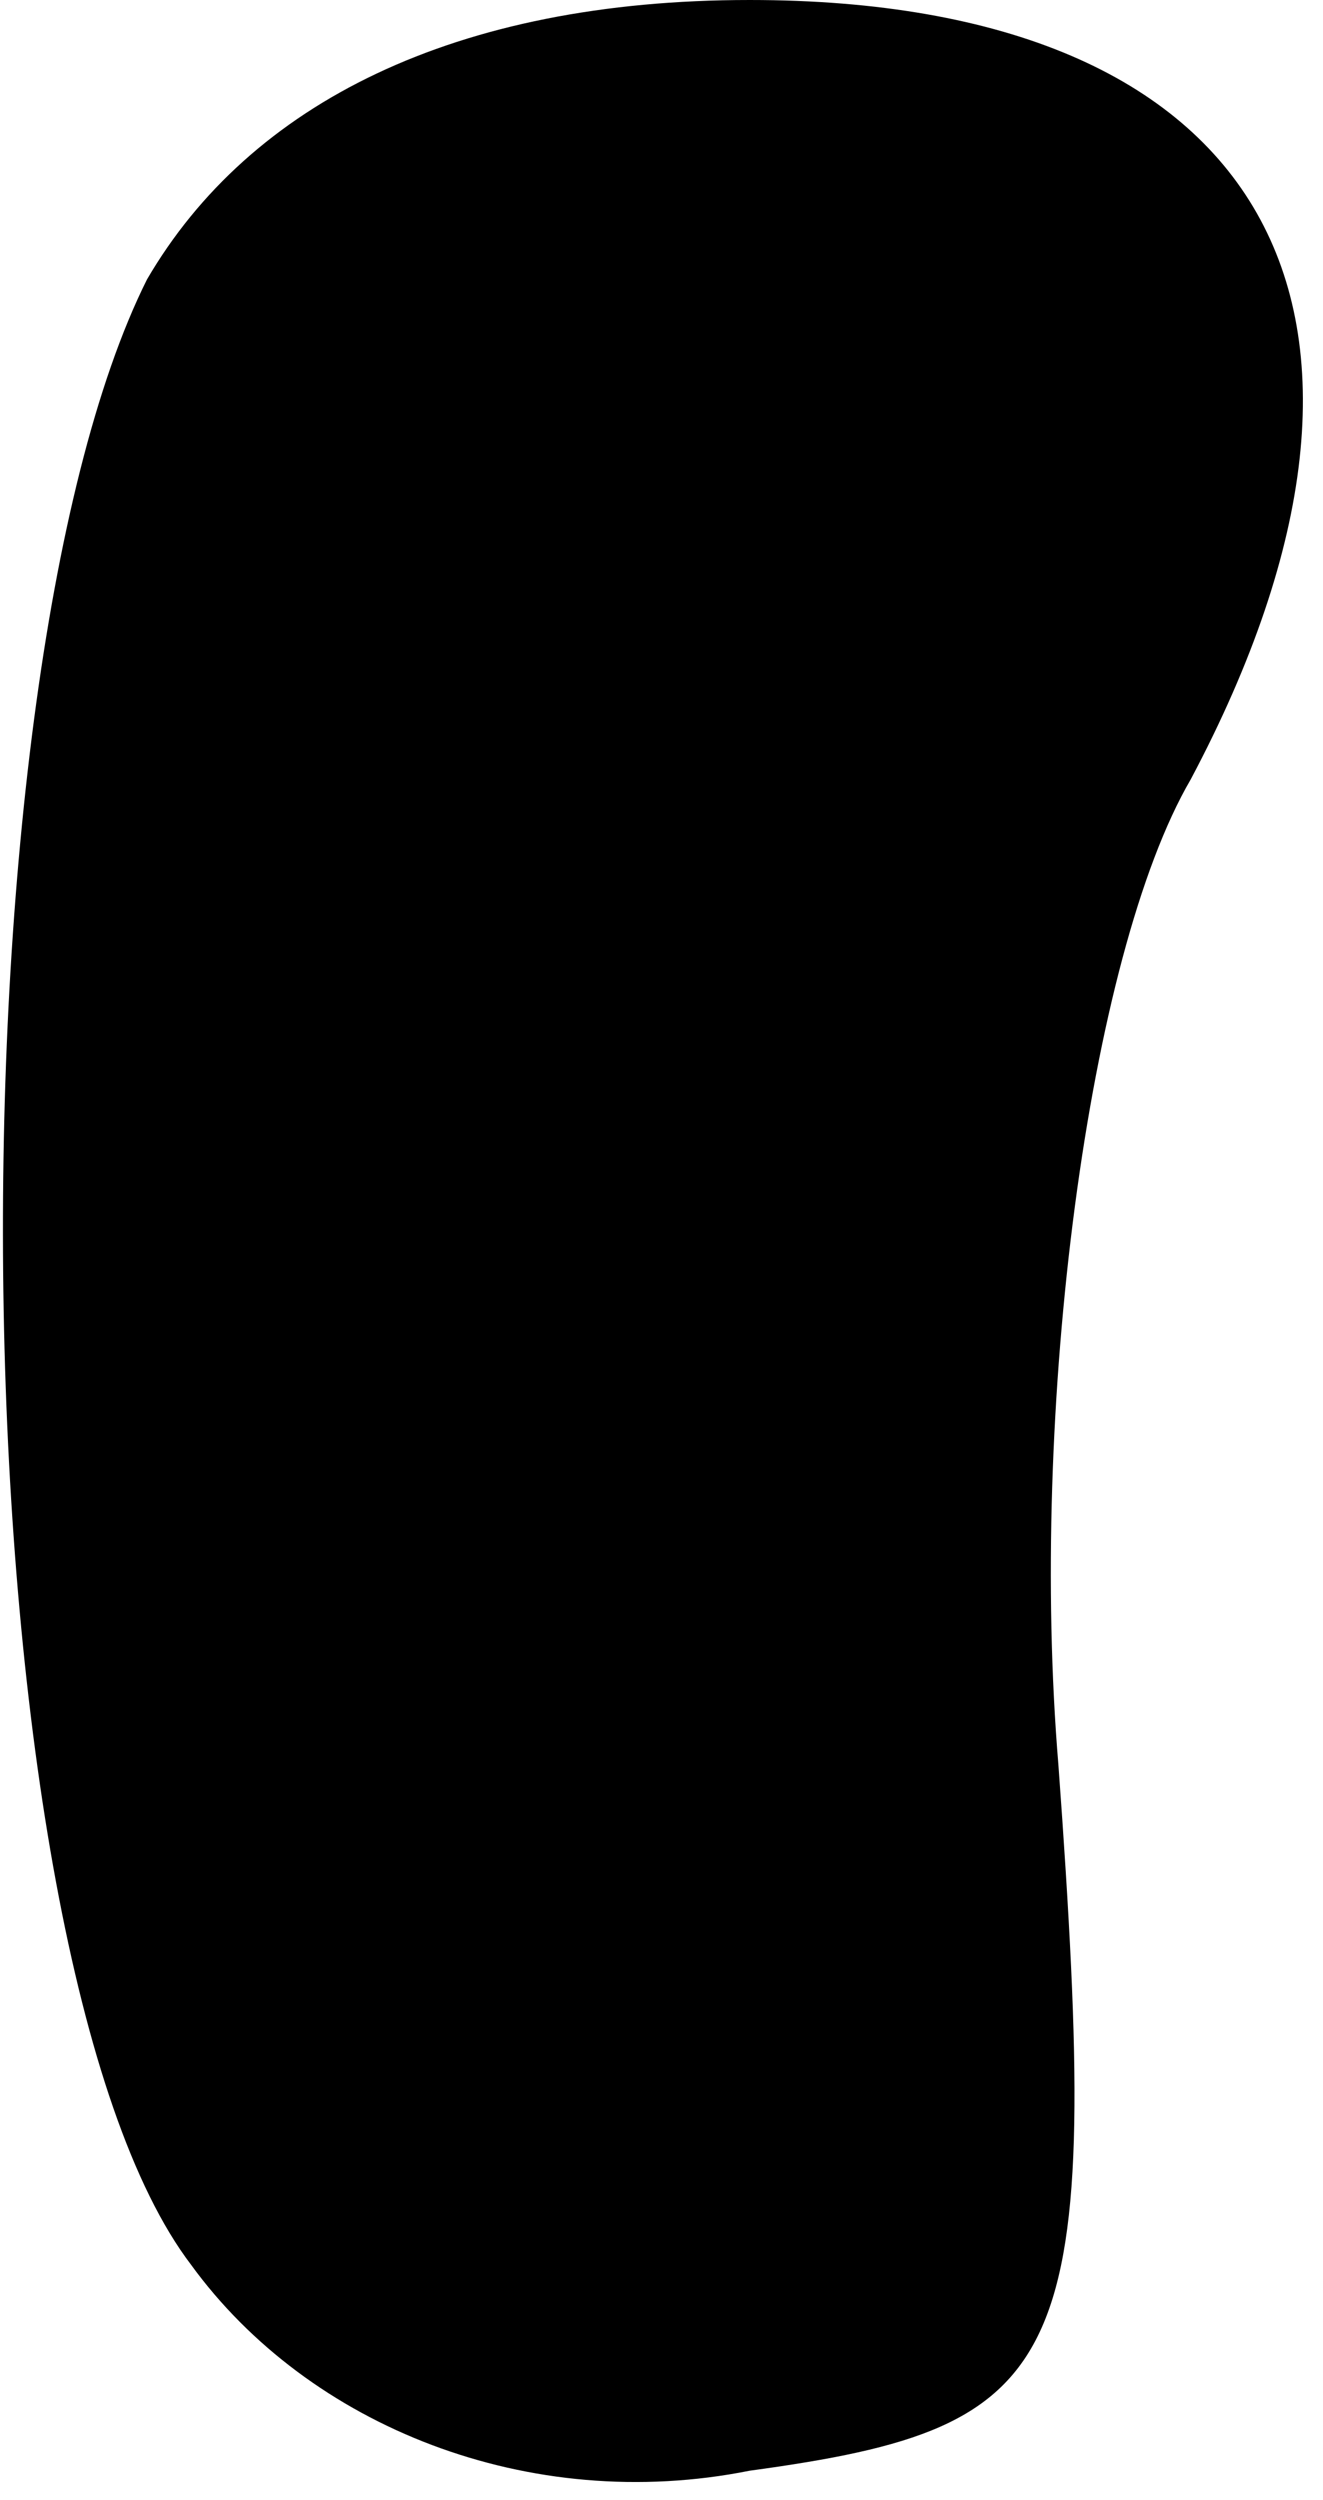 <?xml version="1.0" standalone="no"?>
<!DOCTYPE svg PUBLIC "-//W3C//DTD SVG 20010904//EN"
 "http://www.w3.org/TR/2001/REC-SVG-20010904/DTD/svg10.dtd">
<svg version="1.0" xmlns="http://www.w3.org/2000/svg"
 width="9pt" height="17pt" viewBox="0 0 9 17"
 preserveAspectRatio="xMidYMid meet">
<g transform="translate(0,17) scale(0.1,-0.1)"
fill="#000000" stroke="none">
<path fill="#000000" stroke="none" d="M10 151 c-14 -28 -13 -114 3 -135 8
-11 23 -17 38 -14 22 3 24 7 21 48 -2 24 2 55 9 67 17 32 5 53 -30 53 -20 0
-34 -7 -41 -19z"/>
</g>
</svg>
